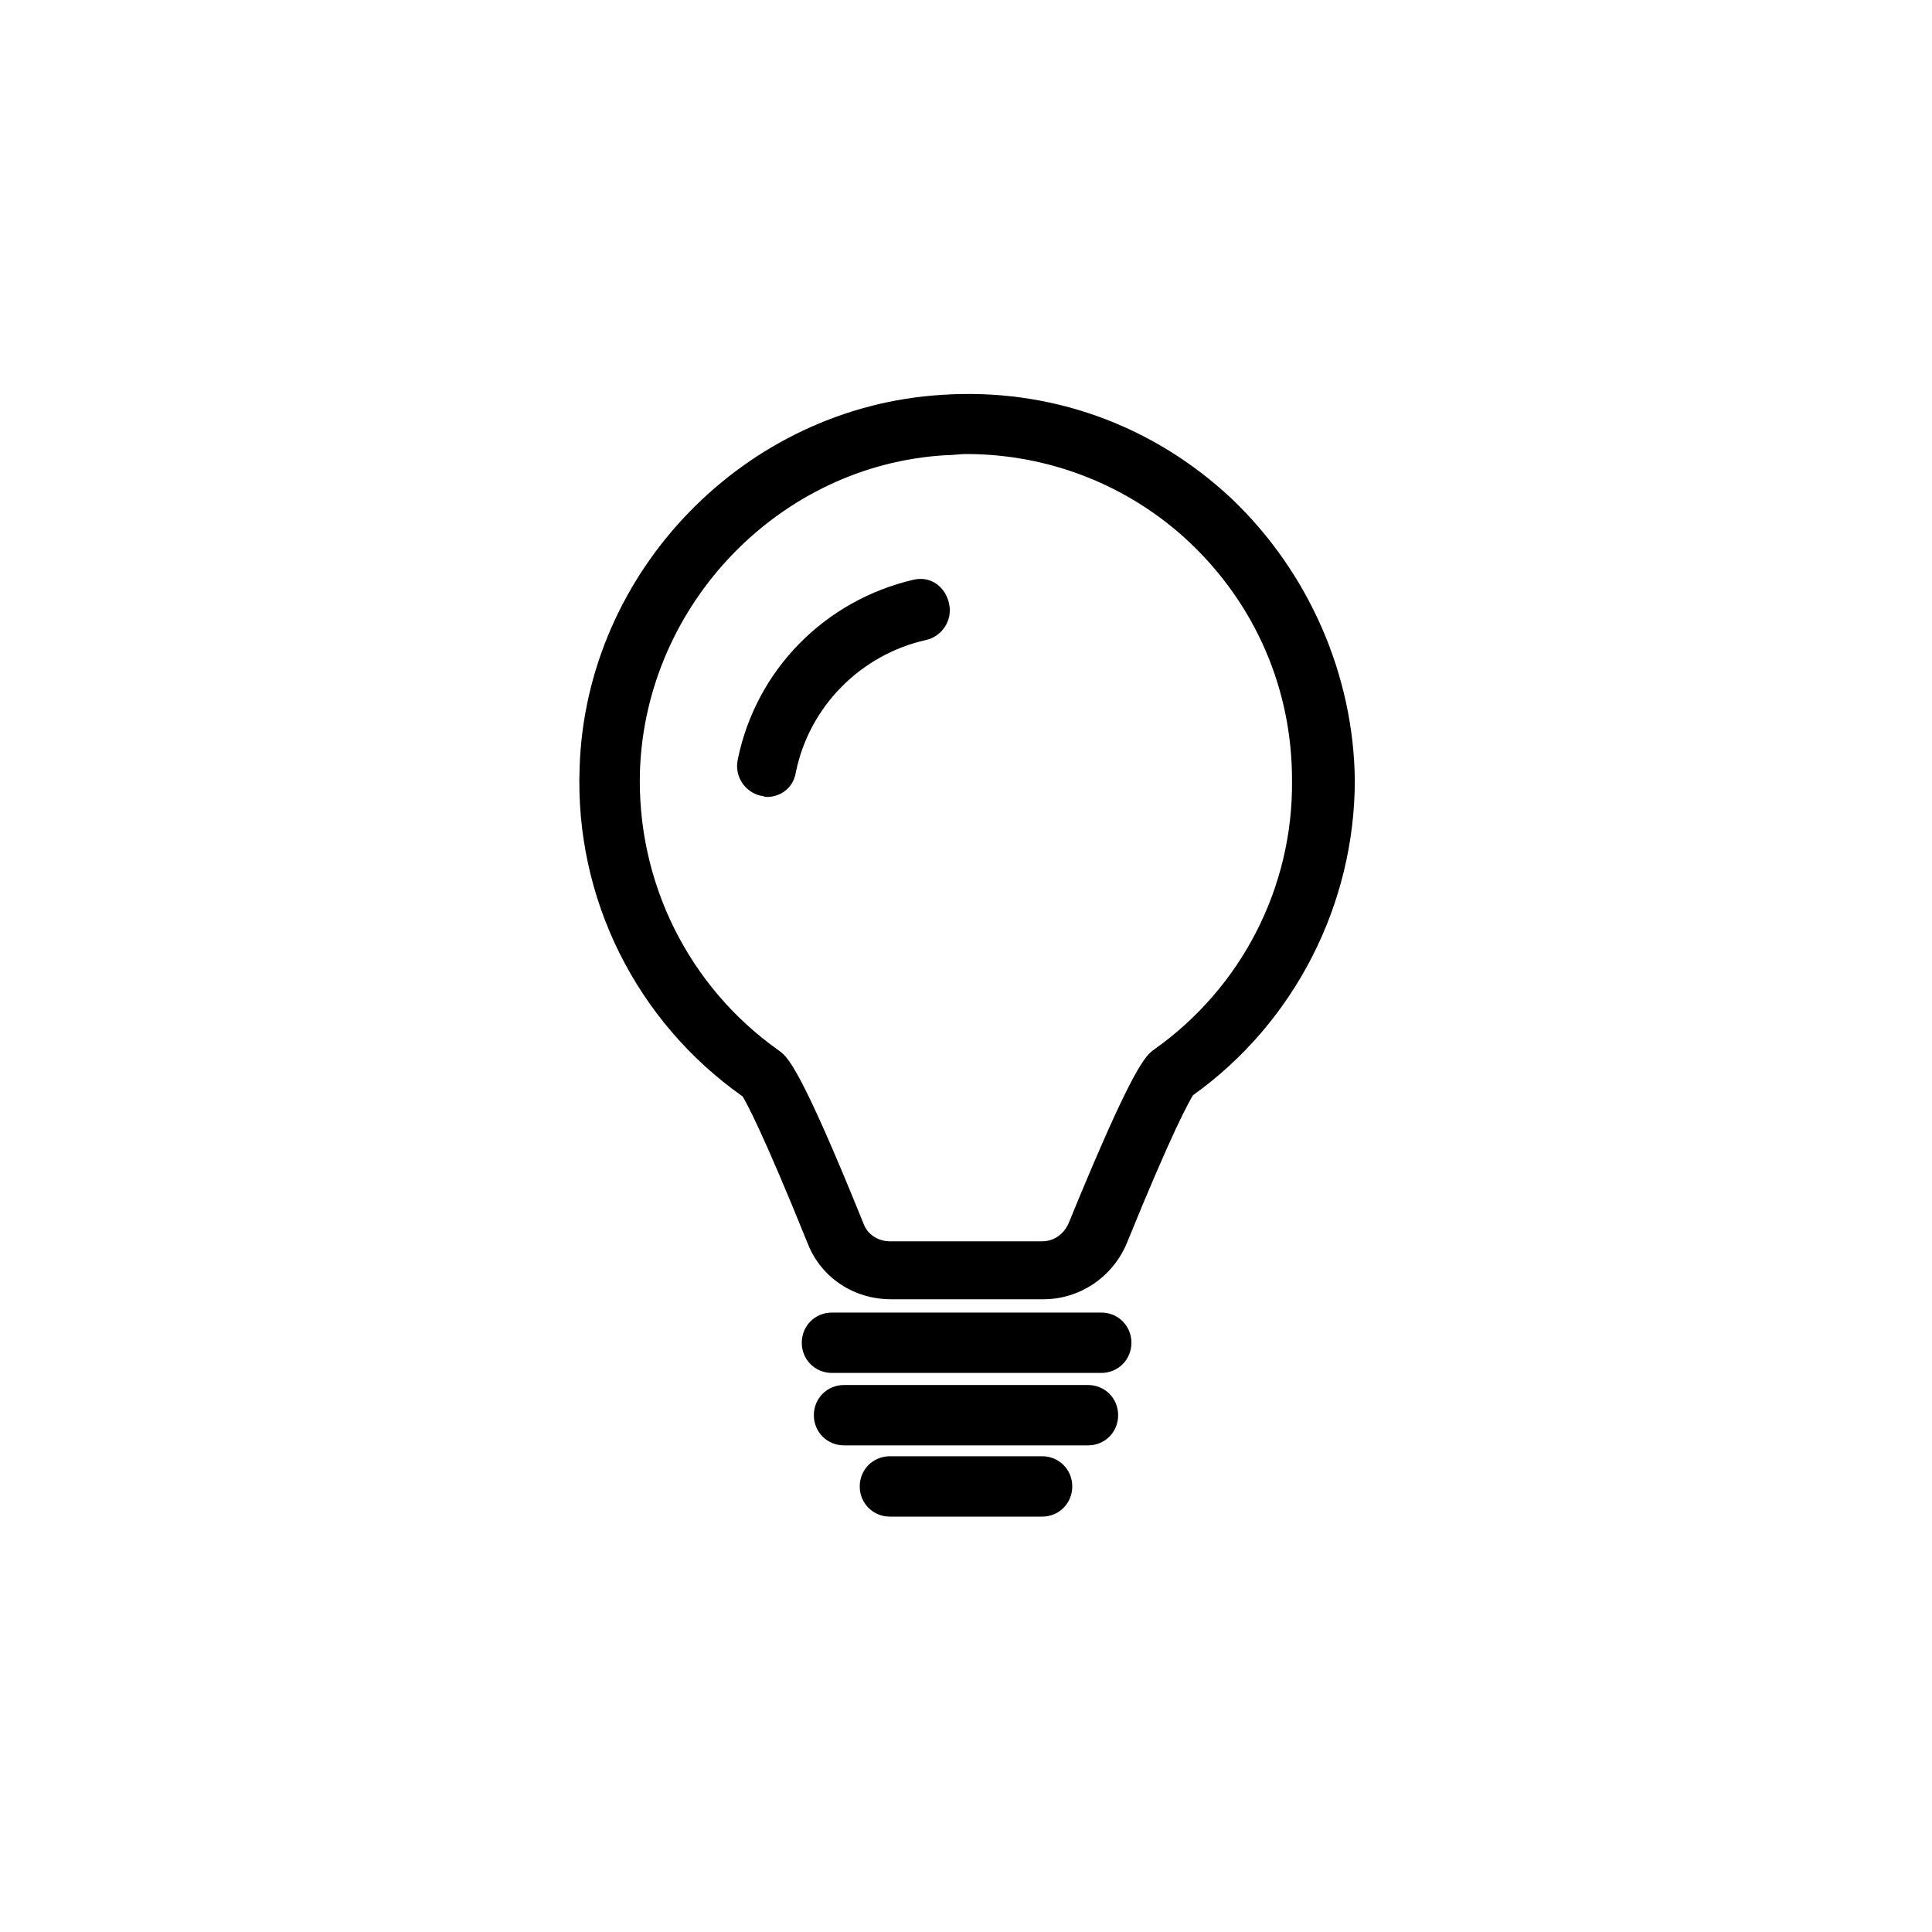 <?xml version="1.0" standalone="no"?><!DOCTYPE svg PUBLIC "-//W3C//DTD SVG 1.1//EN" "http://www.w3.org/Graphics/SVG/1.1/DTD/svg11.dtd"><svg t="1663078049885" class="icon" viewBox="0 0 1024 1024" version="1.1" xmlns="http://www.w3.org/2000/svg" p-id="3891" width="58" height="58" xmlns:xlink="http://www.w3.org/1999/xlink"><path d="M652.8 264.32c-41.6-39.04-96-58.88-153.6-55.04-104.32 6.4-188.8 93.44-192 197.76-2.56 69.12 30.08 134.4 86.4 174.08 1.92 3.2 10.24 17.92 34.56 78.08 7.04 17.92 24.32 29.44 44.16 29.44 0 0 0 0 0 0l80.64 0c19.2 0 36.48-11.52 44.16-29.44 24.96-61.44 33.28-75.52 35.2-78.72 53.76-38.4 85.76-101.12 85.76-167.04C717.44 357.76 693.76 303.36 652.8 264.32zM611.84 556.16c-4.48 3.2-10.88 7.68-45.44 92.16-2.56 5.76-7.68 9.6-14.08 9.6l-80.64 0c0 0 0 0 0 0-6.4 0-12.16-3.84-14.08-9.6-33.92-83.84-40.32-88.32-44.8-91.52C364.8 522.88 337.28 467.2 339.2 408.32c3.2-88.32 74.24-161.92 161.92-167.04 3.84 0 7.68-0.64 10.88-0.64 44.16 0 86.4 16.64 118.4 46.72 35.2 33.28 54.4 78.08 54.4 126.08C685.44 470.4 657.92 523.52 611.84 556.16z" p-id="3892"></path><path d="M583.68 695.68l-142.72 0c-8.96 0-16 7.04-16 16s7.04 16 16 16l142.72 0c8.96 0 16-7.04 16-16S592.64 695.68 583.68 695.68z" p-id="3893"></path><path d="M576.64 734.08l-129.28 0c-8.96 0-16 7.04-16 16s7.04 16 16 16l129.28 0c8.96 0 16-7.04 16-16S585.6 734.08 576.64 734.08z" p-id="3894"></path><path d="M552.32 771.84l-80.64 0c-8.96 0-16 7.04-16 16s7.04 16 16 16l80.64 0c8.96 0 16-7.04 16-16S561.28 771.84 552.32 771.84z" p-id="3895"></path><path d="M484.48 307.2c-47.36 10.88-83.84 48-93.44 95.36-1.92 8.96 3.84 17.28 12.16 19.2 1.28 0 1.92 0.64 3.2 0.64 7.68 0 14.08-5.12 15.36-12.8 7.04-35.2 34.56-62.72 69.12-70.4 8.32-1.92 14.08-10.24 12.16-19.2S493.44 305.28 484.48 307.2z" p-id="3896"></path></svg>